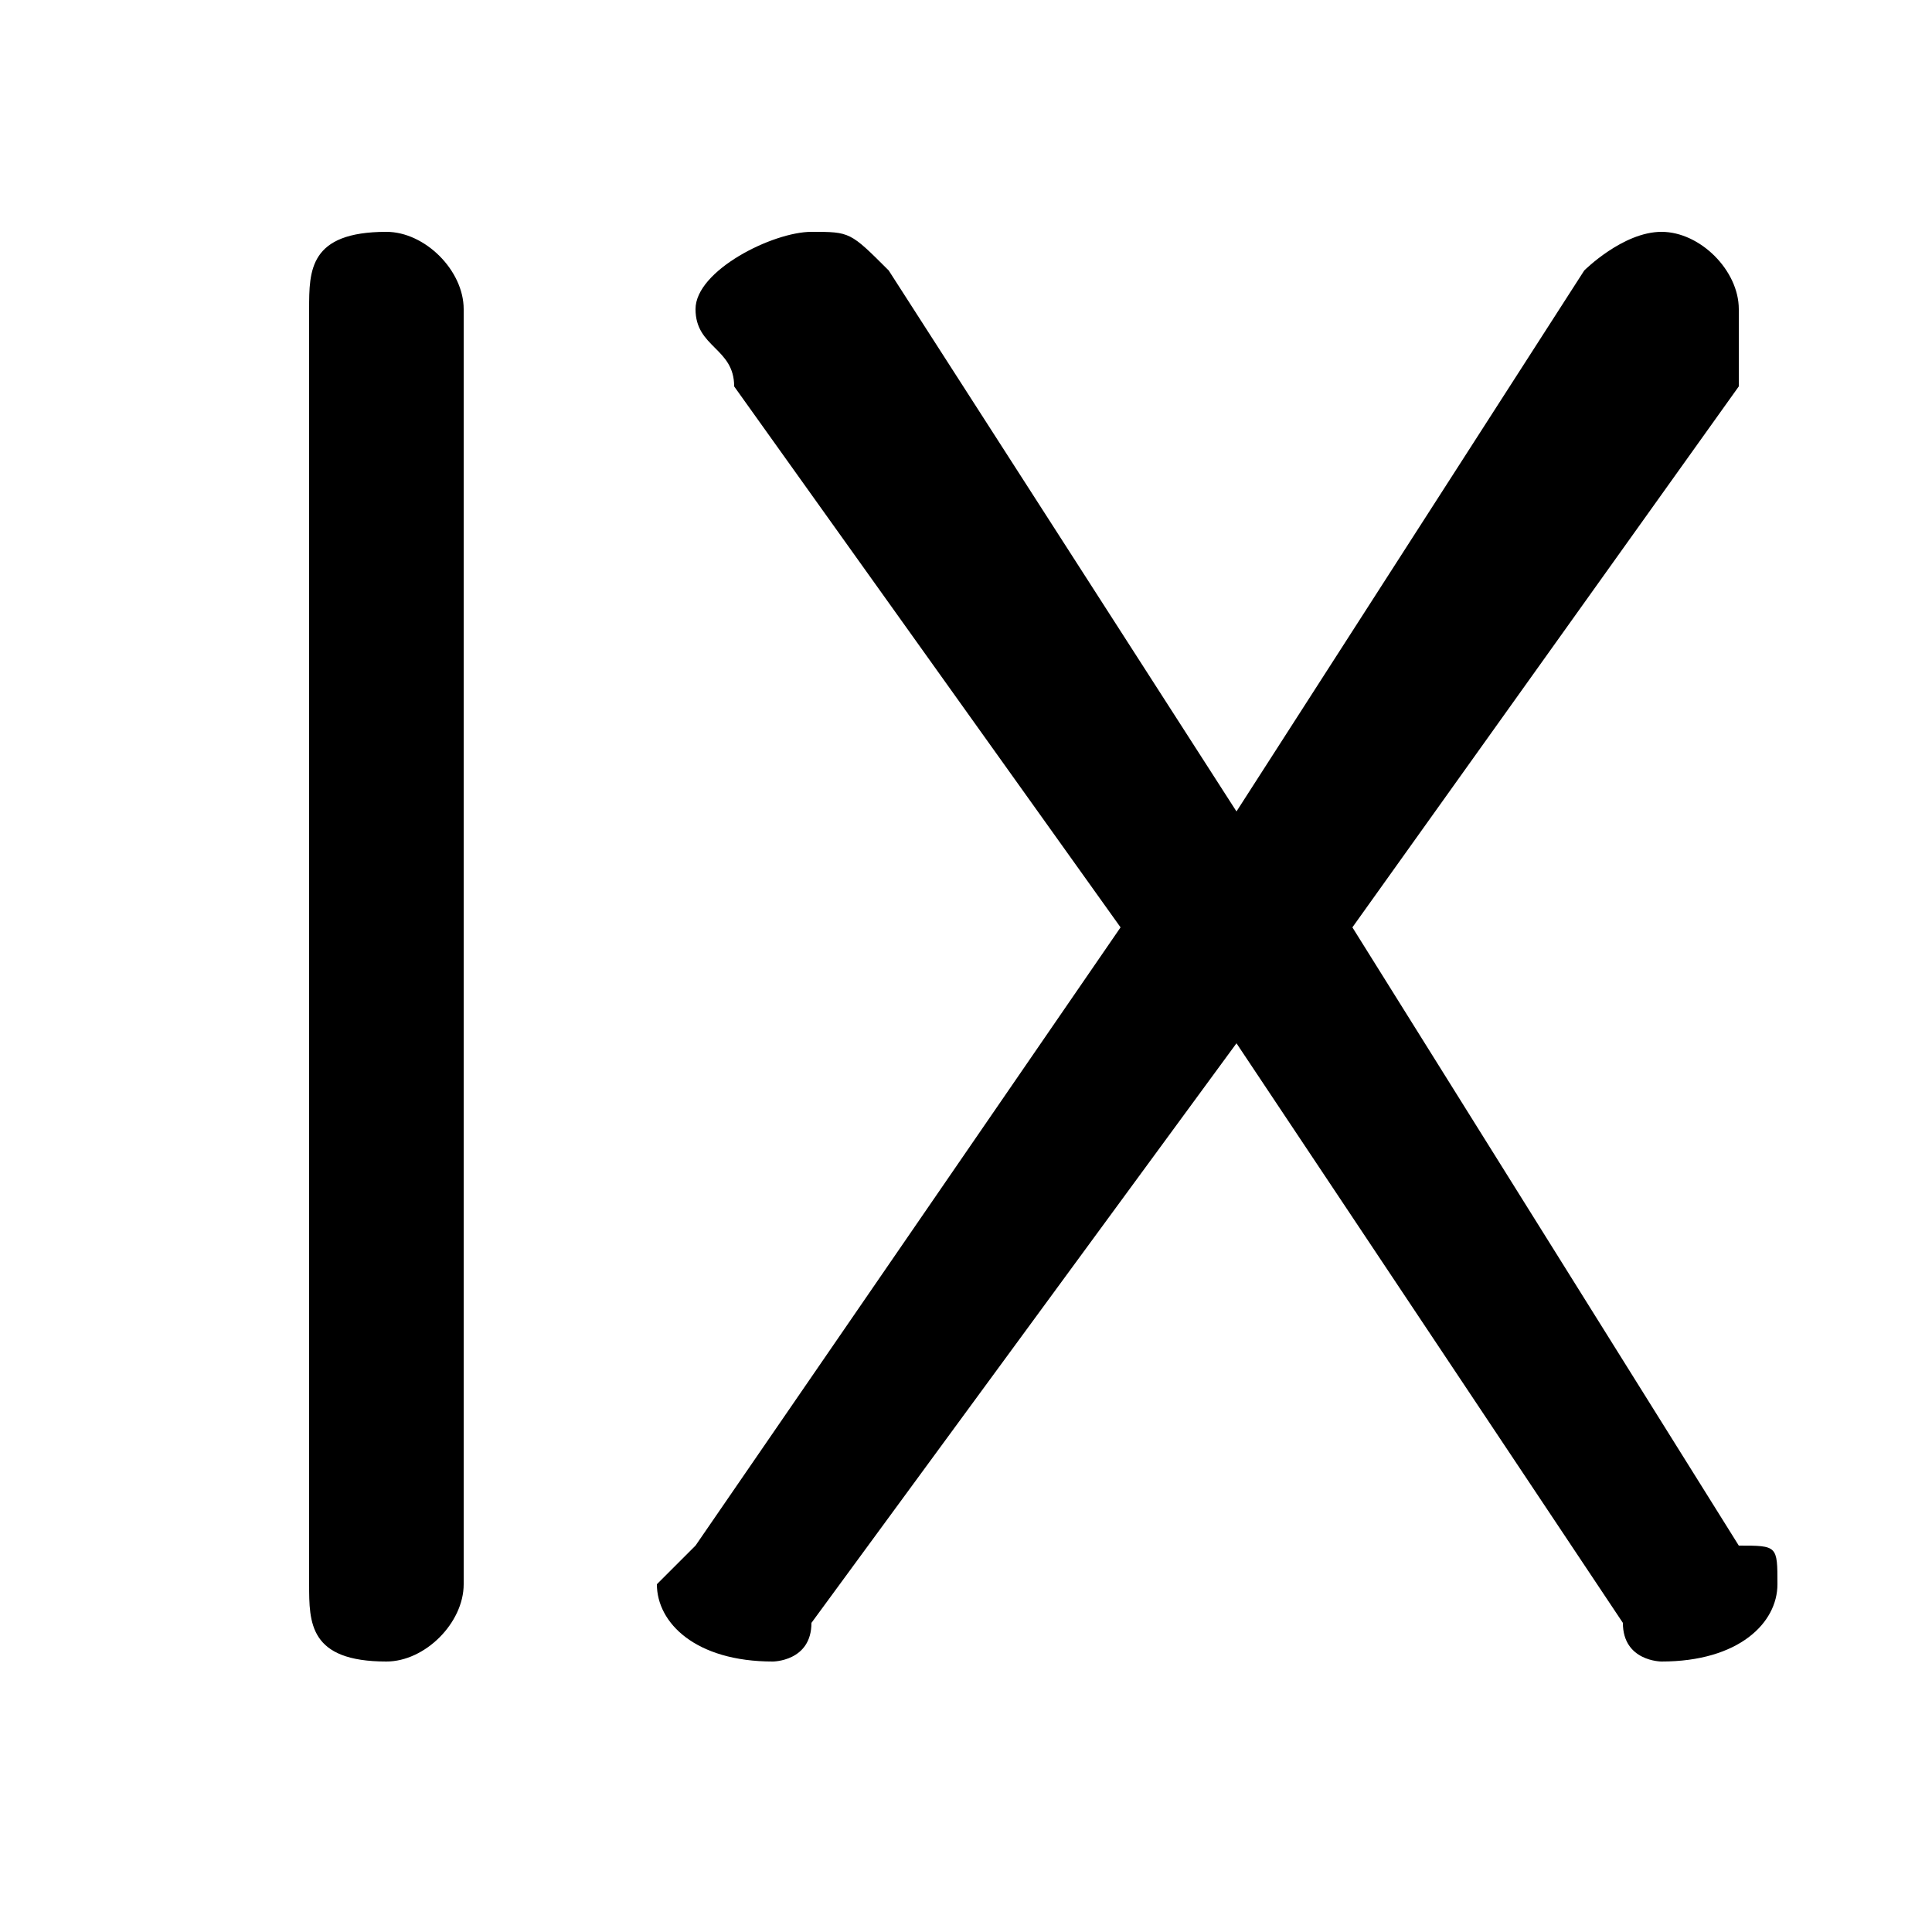 <svg xmlns="http://www.w3.org/2000/svg" viewBox="0 -44.0 50.0 50.0">
    <rect x="0" y="-44.0" width="50.0" height="50.0" fill="#808080" stroke="none"/>
    <g transform="scale(1, -1)">
        <!-- ボディの枠 -->
        <rect x="0" y="-6.0" width="50.0" height="50.0"
            stroke="white" fill="white"/>
        <!-- グリフ座標系の原点 -->
        <circle cx="0" cy="0" r="5" fill="white"/>
        <!-- グリフのアウトライン -->
        <g style="fill:black;stroke:#000000;stroke-width:0;stroke-linecap:round;stroke-linejoin:round;">
        <path d="M 8.0 3.0 C 8.0 2.0 8.0 1.0 10.0 1.0 C 11.0 1.0 12.0 2.0 12.0 3.0 L 12.0 36.0 C 12.0 37.0 11.0 38.0 10.0 38.0 C 8.0 38.0 8.0 37.0 8.0 36.0 Z M 29.0 20.0 L 18.0 4.0 C 18.0 4.0 17.0 3.0 17.0 3.0 C 17.0 2.0 18.0 1.0 20.0 1.0 C 20.0 1.0 21.0 1.0 21.0 2.0 L 32.0 17.0 L 42.0 2.0 C 42.0 1.0 43.0 1.0 43.0 1.0 C 45.0 1.0 46.0 2.0 46.0 3.0 C 46.0 4.0 46.0 4.0 45.0 4.0 L 35.0 20.0 L 45.0 34.0 C 45.0 35.0 45.0 35.0 45.0 36.0 C 45.0 37.0 44.0 38.0 43.0 38.0 C 42.0 38.0 41.0 37.0 41.0 37.0 L 32.0 23.0 L 23.0 37.0 C 22.0 38.0 22.0 38.0 21.0 38.0 C 20.0 38.0 18.0 37.0 18.0 36.0 C 18.0 35.0 19.0 35.0 19.0 34.0 Z"/>
    </g>
    </g>
</svg>
